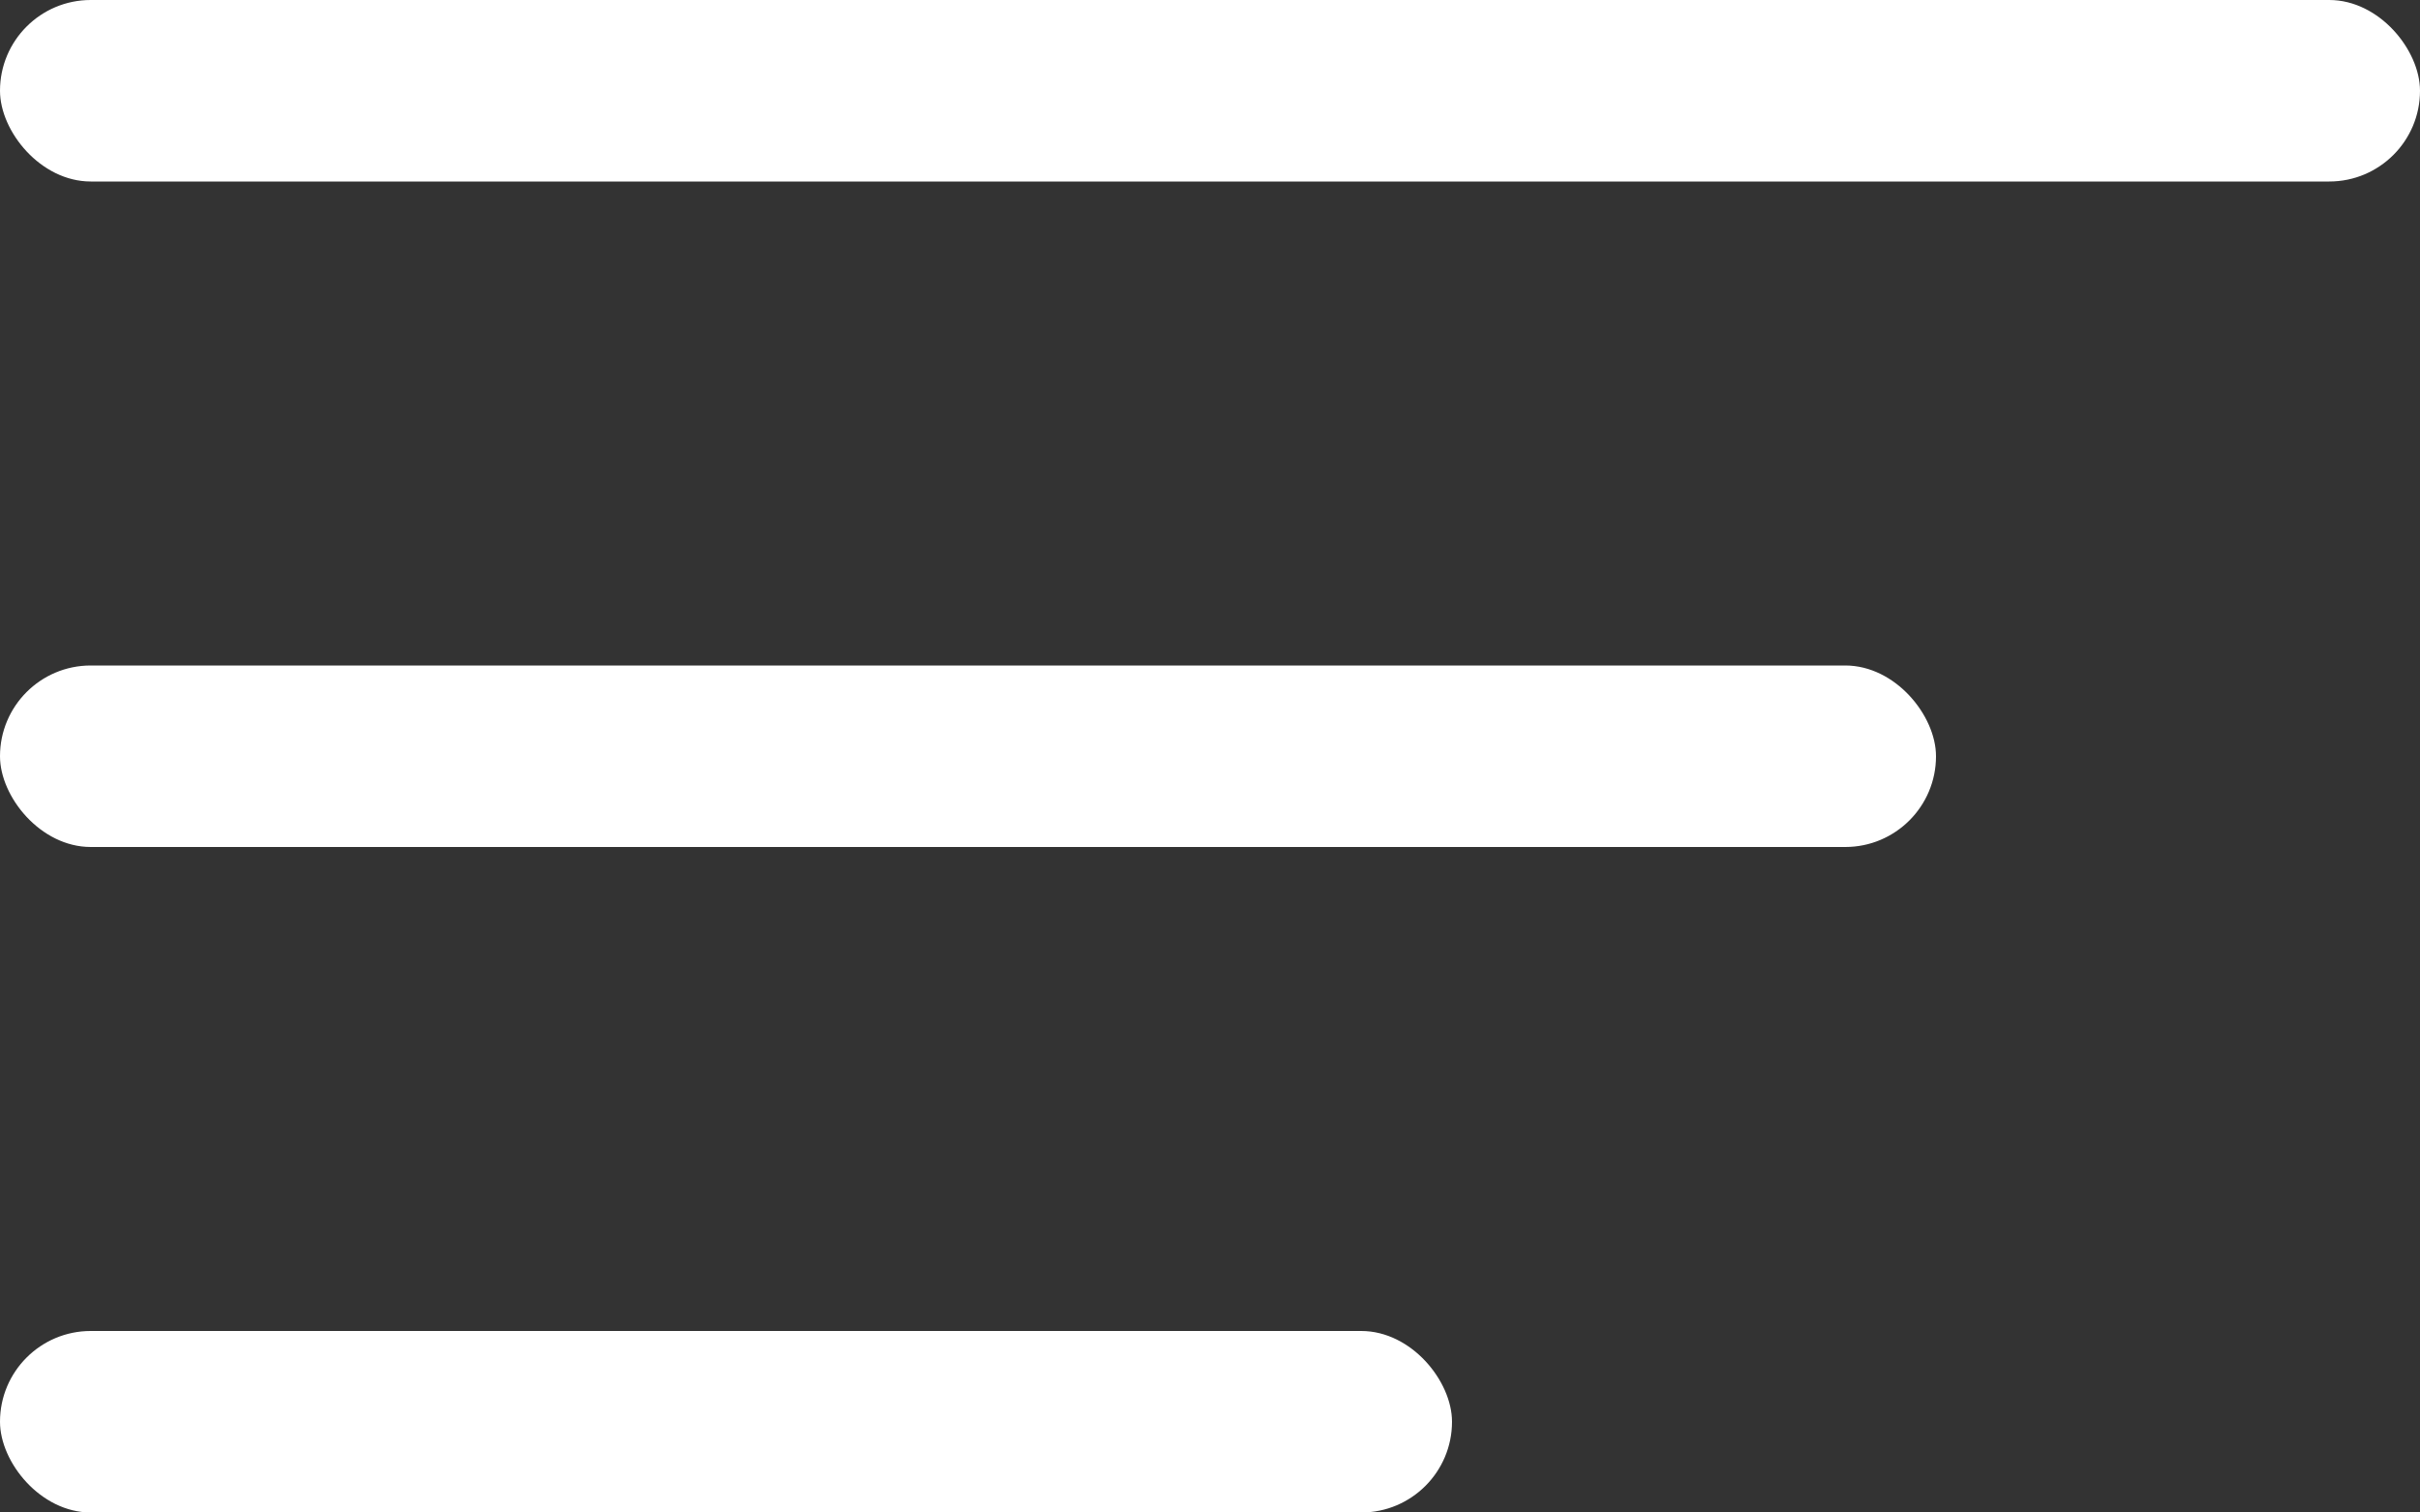 <svg width="40" height="25" viewBox="0 0 40 25" fill="none" xmlns="http://www.w3.org/2000/svg">
<rect x="0" y="0" width="40" height="25" fill="#333333" stroke="none"/>
<rect width="40" height="3" rx="1.5" fill="white"/>
<rect y="11" width="32" height="3" rx="1.5" fill="white"/>
<rect y="22" width="24" height="3" rx="1.5" fill="white"/>
</svg>
